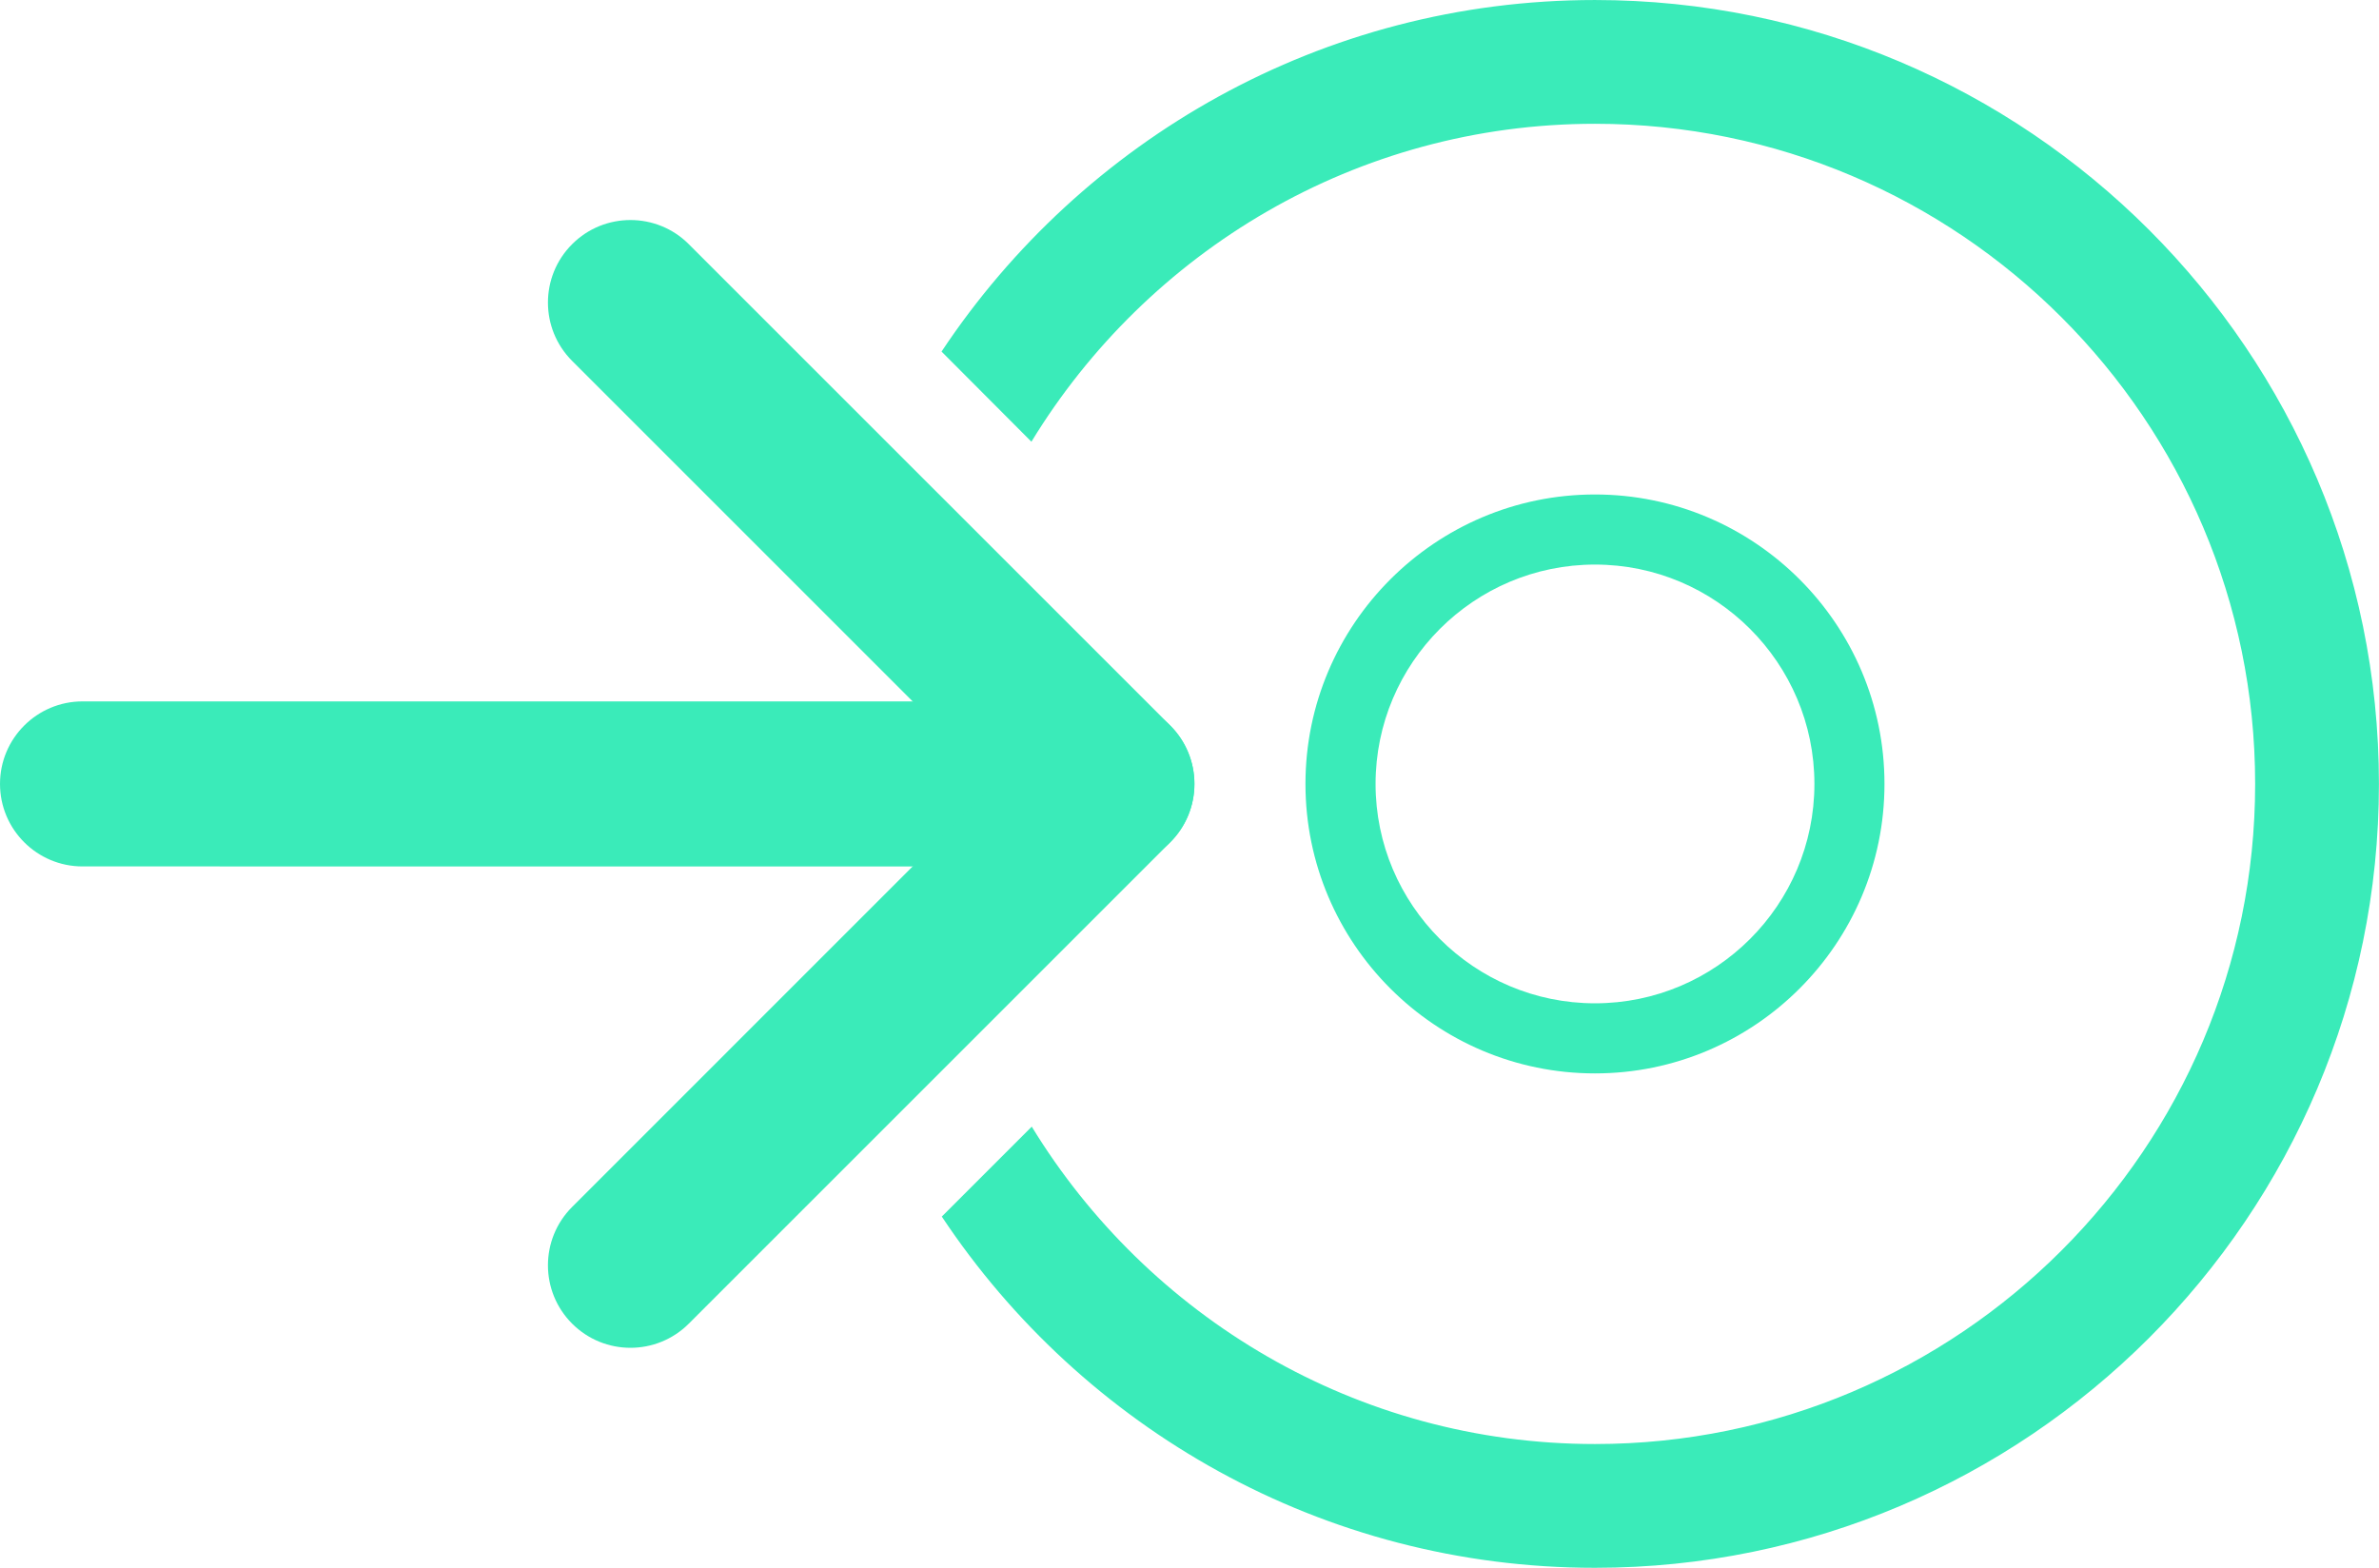 <?xml version="1.0" encoding="UTF-8" standalone="no"?>
<svg
   xmlns:dc="http://purl.org/dc/elements/1.1/"
   xmlns:cc="http://creativecommons.org/ns#"
   xmlns:rdf="http://www.w3.org/1999/02/22-rdf-syntax-ns#"
   xmlns:svg="http://www.w3.org/2000/svg"
   xmlns="http://www.w3.org/2000/svg"
   xmlns:sodipodi="http://sodipodi.sourceforge.net/DTD/sodipodi-0.dtd"
   xmlns:inkscape="http://www.inkscape.org/namespaces/inkscape"
   viewBox="0 0 303.429 200"
   height="200"
   width="303.429"
   xml:space="preserve"
   version="1.1"
   id="svg2"
   inkscape:version="0.91 r13725"
   sodipodi:docname="in.svg"><sodipodi:namedview
     pagecolor="#ffffff"
     bordercolor="#666666"
     borderopacity="1"
     objecttolerance="10"
     gridtolerance="10"
     guidetolerance="10"
     inkscape:pageopacity="0"
     inkscape:pageshadow="2"
     inkscape:window-width="1343"
     inkscape:window-height="826"
     id="namedview18"
     showgrid="false"
     fit-margin-top="0"
     fit-margin-left="0"
     fit-margin-right="0"
     fit-margin-bottom="0"
     inkscape:zoom="1.4142136"
     inkscape:cx="193.3354"
     inkscape:cy="160.84843"
     inkscape:window-x="234"
     inkscape:window-y="150"
     inkscape:window-maximized="0"
     inkscape:current-layer="svg2" /><defs
     id="defs6"><clipPath
       id="clipPath16"
       clipPathUnits="userSpaceOnUse"><path
         id="path18"
         d="m 0,38 57.651,0 0,-38 L 0,0 0,38 Z"
         inkscape:connector-curvature="0" /></clipPath></defs><g
     id="g20"
     transform="matrix(-5.263,0,0,5.263,131.552,56.347)"><path
       inkscape:connector-curvature="0"
       d="m 0,0 c -2.811,-4.611 -7.873,-7.706 -13.656,-7.706 -8.823,0 -16,7.178 -16,16 0,8.822 7.177,16 16,16 5.778,0 10.836,-3.09 13.648,-7.693 l 2.18,2.18 c -3.406,5.125 -9.227,8.513 -15.828,8.513 -10.477,0 -19,-8.523 -19,-19 0,-10.477 8.523,-19 19,-19 6.605,0 12.428,3.392 15.834,8.521 L 0,0 Z"
       style="fill:#3aebb9;fill-opacity:1;fill-rule:nonzero;stroke:none"
       id="path22" /></g><g
     id="g24"
     transform="matrix(-5.263,0,0,5.263,10.527,89.473)"><path
       inkscape:connector-curvature="0"
       d="m 0,0 -24.945,0 c -1.105,0 -2,0.896 -2,2 0,1.104 0.895,2 2,2 L 0,4 C 1.104,4 2,3.104 2,2 2,0.896 1.104,0 0,0"
       style="fill:#3aebb9;fill-opacity:1;fill-rule:nonzero;stroke:none"
       id="path26" /></g><g
     id="g28"
     transform="matrix(-5.263,0,0,5.263,80.412,28.068)"><path
       inkscape:connector-curvature="0"
       d="m 0,0 c -0.512,0 -1.024,0.195 -1.414,0.586 l -11.668,11.667 c -0.781,0.781 -0.781,2.047 0,2.828 l 11.668,11.668 c 0.781,0.781 2.047,0.781 2.828,0 0.781,-0.781 0.781,-2.047 0,-2.828 L -8.839,13.667 1.414,3.414 C 2.195,2.633 2.195,1.367 1.414,0.586 1.024,0.195 0.512,0 0,0"
       style="fill:#3aebb9;fill-opacity:1;fill-rule:nonzero;stroke:none"
       id="path30" /></g><g
     id="g32"
     transform="matrix(-5.263,0,0,5.263,203.43,127.986)"><path
       inkscape:connector-curvature="0"
       d="m 0,0 c -2.932,0 -5.318,-2.385 -5.318,-5.317 0,-2.932 2.386,-5.317 5.318,-5.317 2.932,0 5.317,2.385 5.317,5.317 C 5.317,-2.385 2.932,0 0,0 m 0,-12.333 c -3.869,0 -7.016,3.147 -7.016,7.016 0,3.869 3.147,7.016 7.016,7.016 3.868,0 7.016,-3.147 7.016,-7.016 0,-3.869 -3.148,-7.016 -7.016,-7.016"
       style="fill:#3aebb9;fill-opacity:1;fill-rule:nonzero;stroke:none"
       id="path34" /></g></svg>
